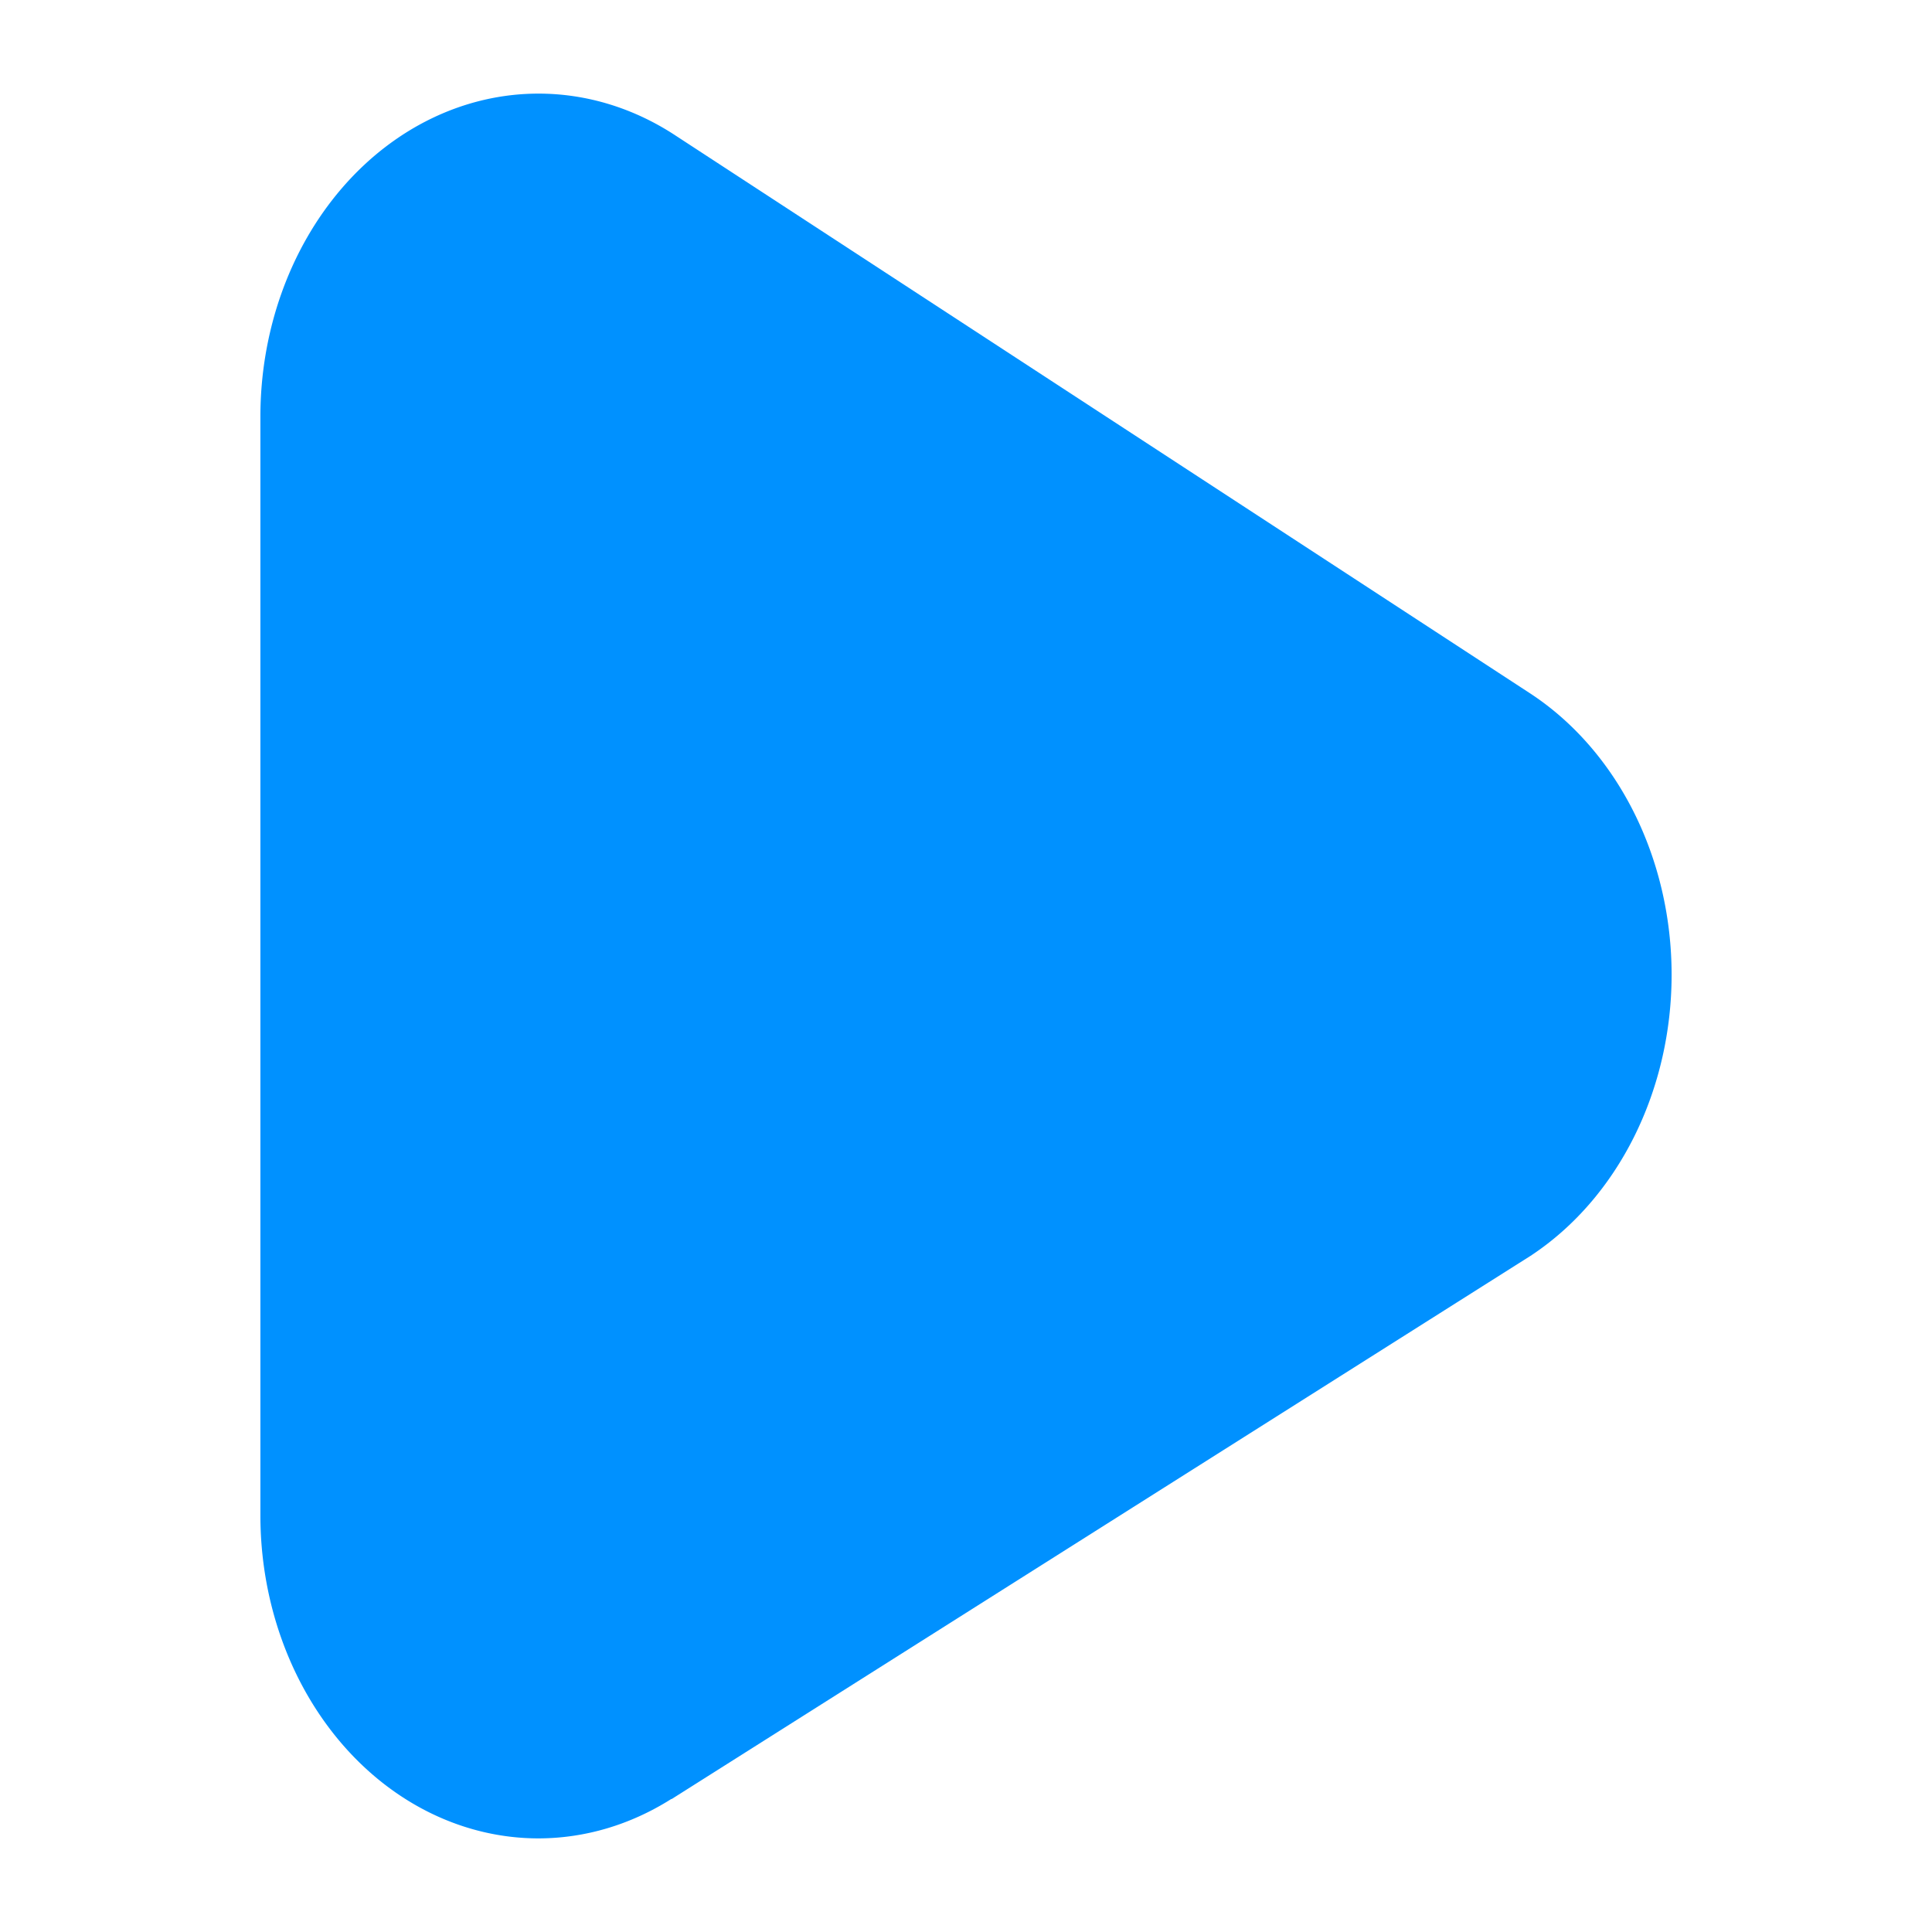 <?xml version="1.0" encoding="UTF-8" standalone="no"?>
<!-- Created with Inkscape (http://www.inkscape.org/) -->

<svg
   width="100"
   height="100"
   viewBox="0 0 26.458 26.458"
   version="1.1"
   id="svg5"
   inkscape:version="1.1 (c68e22c387, 2021-05-23)"
   sodipodi:docname="play-hover.svg"
   xmlns:inkscape="http://www.inkscape.org/namespaces/inkscape"
   xmlns:sodipodi="http://sodipodi.sourceforge.net/DTD/sodipodi-0.dtd"
   xmlns="http://www.w3.org/2000/svg"
   xmlns:svg="http://www.w3.org/2000/svg">
  <sodipodi:namedview
     id="namedview7"
     pagecolor="#505050"
     bordercolor="#eeeeee"
     borderopacity="1"
     inkscape:pageshadow="0"
     inkscape:pageopacity="0"
     inkscape:pagecheckerboard="0"
     inkscape:document-units="px"
     showgrid="false"
     units="px"
     inkscape:snap-object-midpoints="true"
     inkscape:snap-center="true"
     inkscape:snap-text-baseline="true"
     inkscape:snap-grids="true"
     inkscape:snap-page="true"
     inkscape:snap-to-guides="true"
     inkscape:snap-midpoints="true"
     inkscape:snap-smooth-nodes="true"
     inkscape:snap-intersection-paths="true"
     inkscape:object-paths="true"
     inkscape:snap-bbox="true"
     inkscape:bbox-paths="true"
     inkscape:snap-bbox-edge-midpoints="true"
     inkscape:snap-bbox-midpoints="true"
     inkscape:bbox-nodes="true"
     inkscape:zoom="4.9420844"
     inkscape:cx="46.033208"
     inkscape:cy="48.562506"
     inkscape:window-width="1920"
     inkscape:window-height="1008"
     inkscape:window-x="-8"
     inkscape:window-y="-8"
     inkscape:window-maximized="1"
     inkscape:current-layer="svg5"
     showguides="true"
     inkscape:snap-perpendicular="true"
     inkscape:snap-tangential="true"
     inkscape:snap-nodes="true" />
  <defs
     id="defs2" />
  <path
     id="path9245"
     style="color:#000000;fill:#0091ff;stroke-width:0.011;stroke-linecap:round;-inkscape-stroke:none;paint-order:stroke fill markers;fill-opacity:1"
     d="M 7.375,1.282 A 3.809,4.424 0 0 0 3.566,5.706 v 15.046 a 3.809,4.424 0 0 0 3.809,4.424 3.809,4.424 0 0 0 1.819,-0.54 l 0.003,0.002 11.781,-7.451 v -4.63e-4 A 3.809,4.424 0 0 0 22.892,13.349 3.809,4.424 0 0 0 20.94,9.486 V 9.486 L 9.251,1.856 a 3.809,4.424 0 0 0 -0.01,-0.007 h -4.02e-4 A 3.809,4.424 0 0 0 7.375,1.282 Z" />
</svg>
